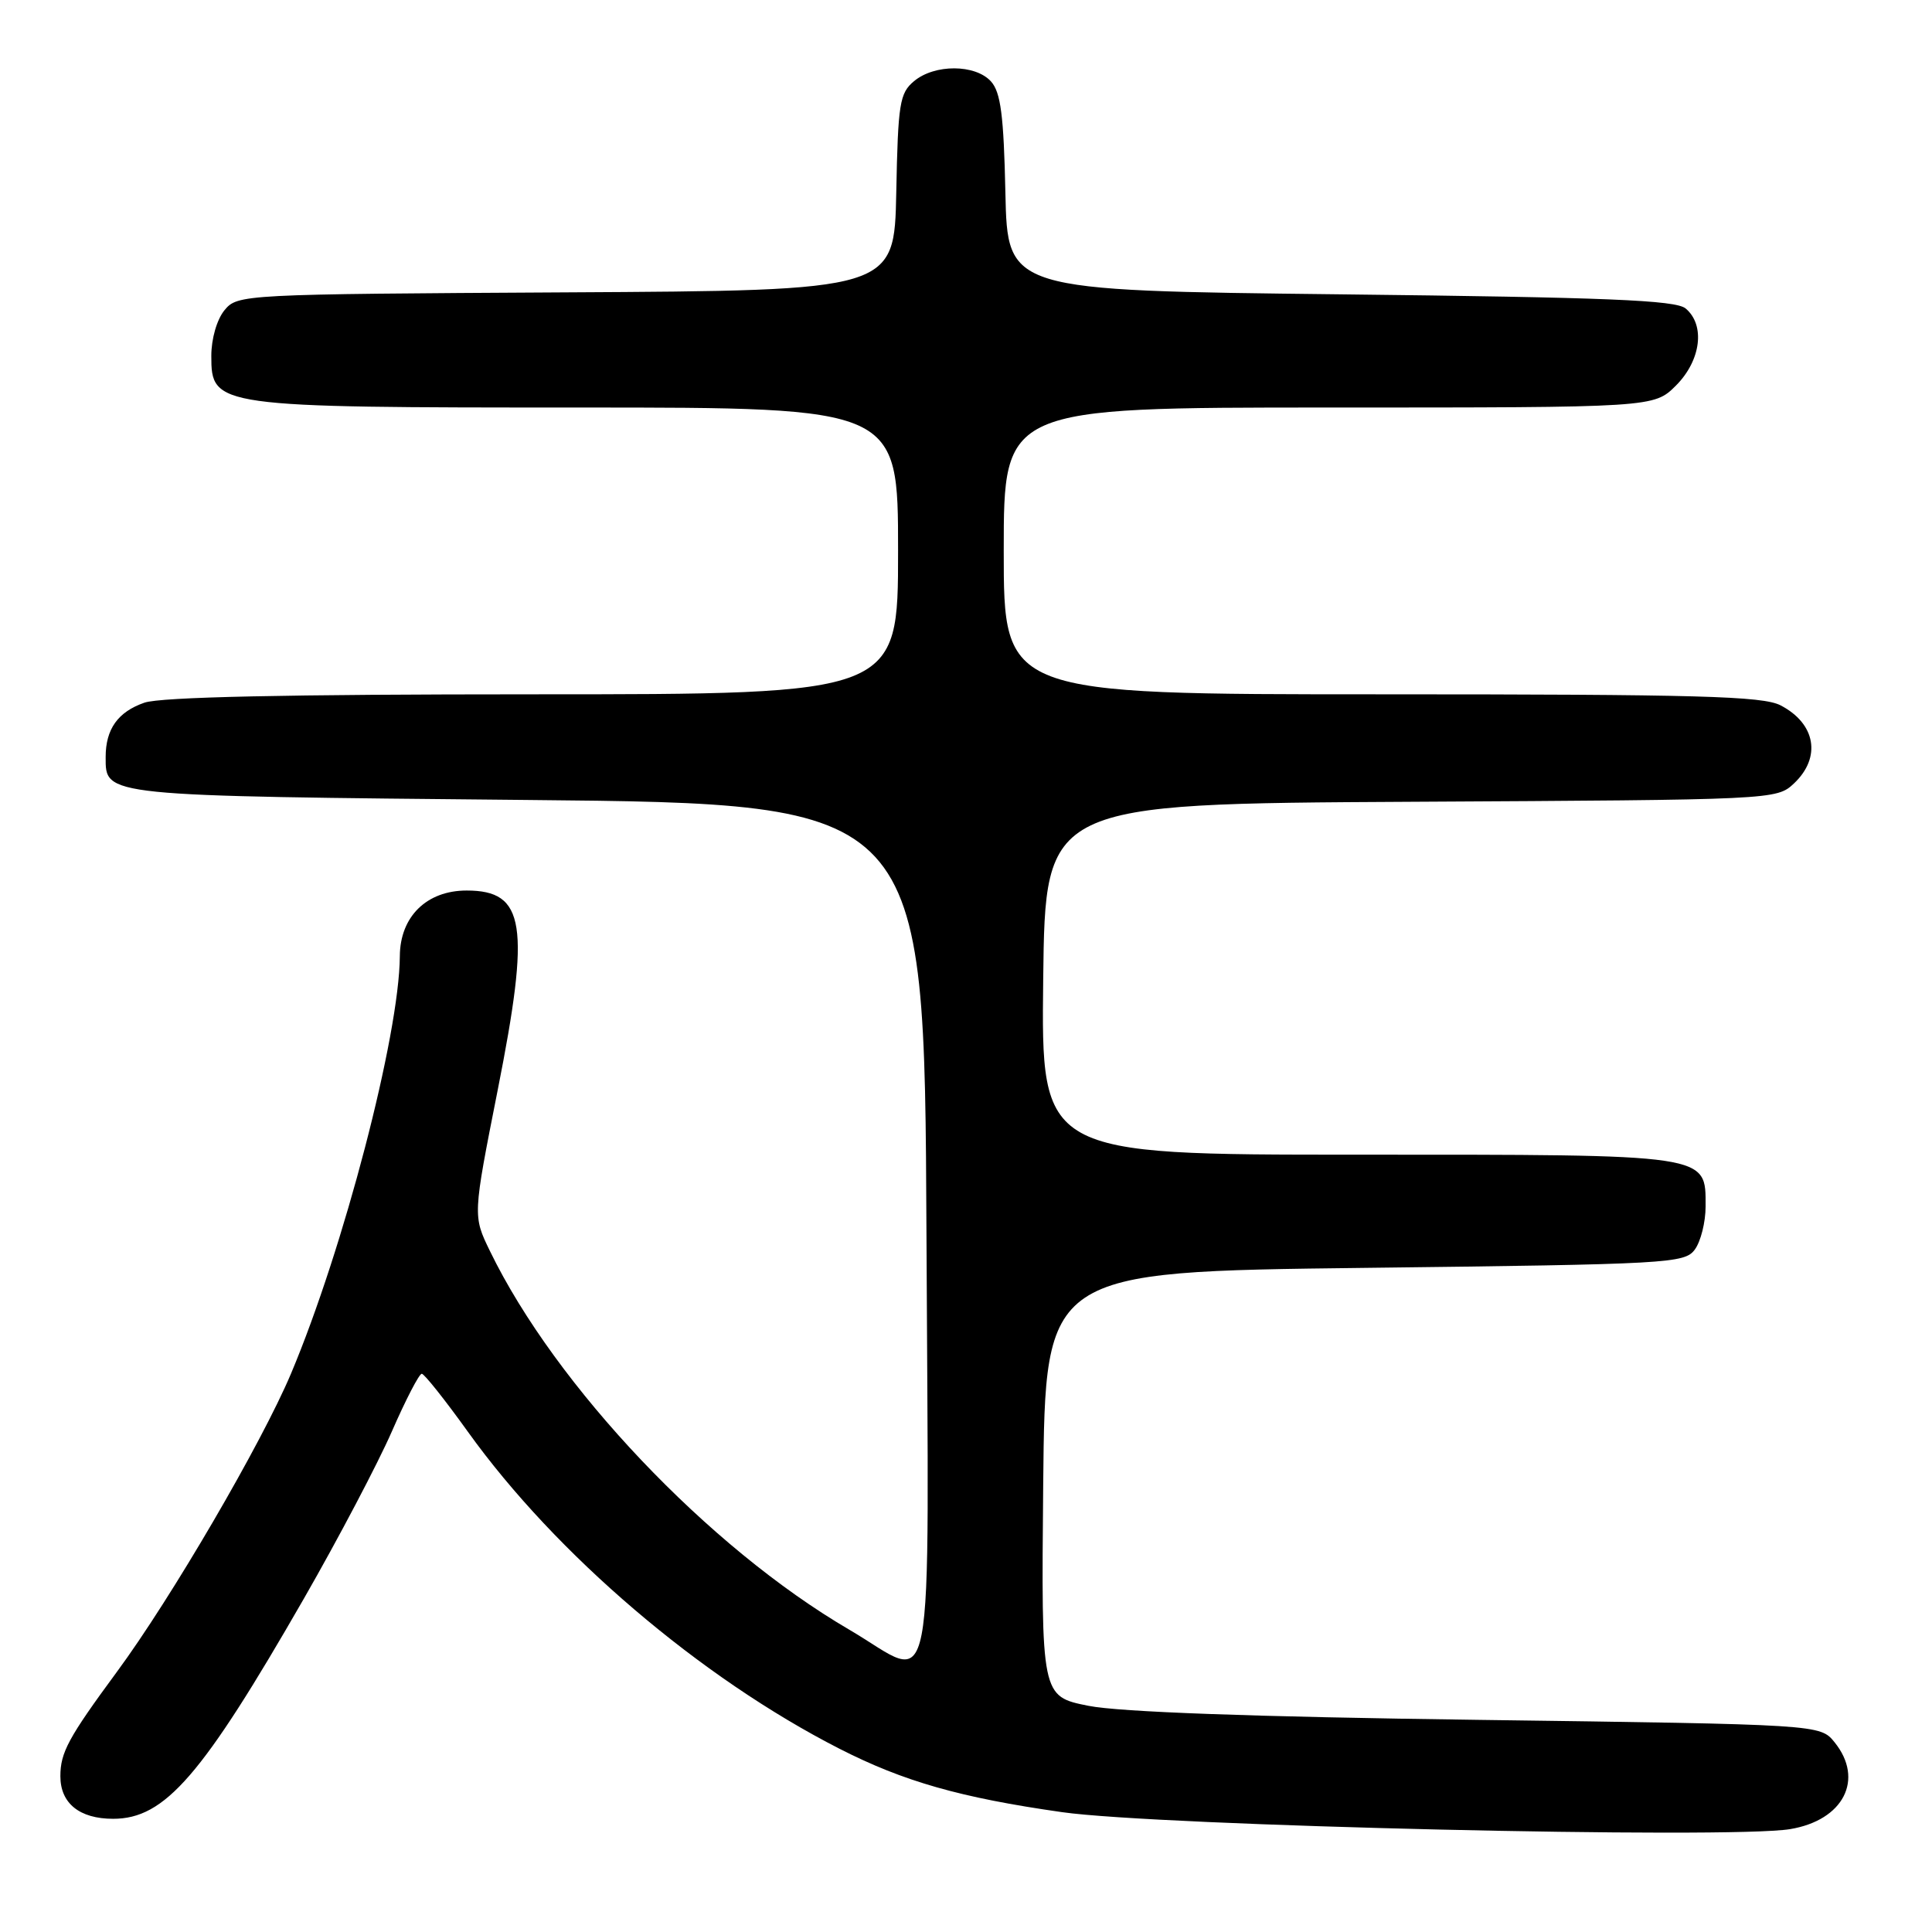 <?xml version="1.0" encoding="UTF-8" standalone="no"?>
<!DOCTYPE svg PUBLIC "-//W3C//DTD SVG 1.1//EN" "http://www.w3.org/Graphics/SVG/1.1/DTD/svg11.dtd" >
<svg xmlns="http://www.w3.org/2000/svg" xmlns:xlink="http://www.w3.org/1999/xlink" version="1.1" viewBox="0 0 256 256">
 <g >
 <path fill="currentColor"
d=" M 237.19 242.37 C 244.28 241.20 247.06 235.77 243.09 230.86 C 241.18 228.50 241.18 228.50 195.84 227.89 C 165.96 227.49 148.36 226.85 144.23 226.03 C 137.97 224.78 137.97 224.78 138.23 196.64 C 138.50 168.50 138.50 168.50 180.83 168.00 C 221.27 167.52 223.23 167.41 224.58 165.56 C 225.36 164.49 226.00 161.93 226.00 159.87 C 226.00 152.87 226.85 153.00 179.76 153.00 C 137.96 153.00 137.96 153.00 138.23 129.75 C 138.50 106.50 138.50 106.50 186.95 106.24 C 235.07 105.98 235.41 105.97 237.70 103.82 C 241.37 100.37 240.60 95.88 235.93 93.46 C 233.56 92.24 225.02 92.00 183.05 92.00 C 133.00 92.00 133.00 92.00 133.00 73.00 C 133.00 54.00 133.00 54.00 176.08 54.00 C 219.15 54.00 219.15 54.00 222.08 51.08 C 225.40 47.75 225.98 43.06 223.35 40.87 C 222.02 39.77 212.94 39.40 177.60 39.00 C 133.50 38.50 133.50 38.50 133.22 25.54 C 133.00 15.28 132.60 12.22 131.31 10.79 C 129.23 8.50 123.85 8.47 121.12 10.75 C 119.21 12.34 118.99 13.68 118.76 25.50 C 118.50 38.50 118.50 38.50 75.00 38.74 C 32.06 38.98 31.48 39.01 29.75 41.10 C 28.74 42.33 28.00 44.88 28.00 47.16 C 28.00 53.93 28.51 54.00 76.97 54.00 C 119.00 54.00 119.00 54.00 119.00 73.00 C 119.00 92.00 119.00 92.00 70.65 92.00 C 37.93 92.00 21.27 92.36 19.13 93.11 C 15.62 94.33 14.00 96.61 14.00 100.31 C 14.00 105.53 13.34 105.46 69.90 106.00 C 122.50 106.50 122.50 106.50 122.76 163.25 C 123.05 228.44 124.16 222.74 112.53 215.94 C 93.89 205.05 73.63 183.70 64.92 165.77 C 62.65 161.10 62.65 161.10 65.94 144.48 C 70.30 122.49 69.60 118.00 61.83 118.00 C 56.53 118.00 53.01 121.46 52.98 126.70 C 52.91 137.17 45.53 165.46 38.56 182.01 C 34.65 191.27 22.69 211.77 15.48 221.54 C 9.06 230.26 8.00 232.21 8.00 235.36 C 8.00 238.95 10.54 241.00 14.99 241.00 C 21.86 241.00 26.77 235.32 40.28 211.80 C 44.85 203.84 50.09 193.87 51.93 189.66 C 53.77 185.45 55.55 182.01 55.89 182.03 C 56.22 182.04 58.98 185.51 62.00 189.72 C 73.67 205.98 92.81 222.31 111.24 231.72 C 119.75 236.06 127.25 238.20 140.73 240.12 C 153.44 241.94 229.14 243.70 237.19 242.37 Z "/>
</g>
</svg>